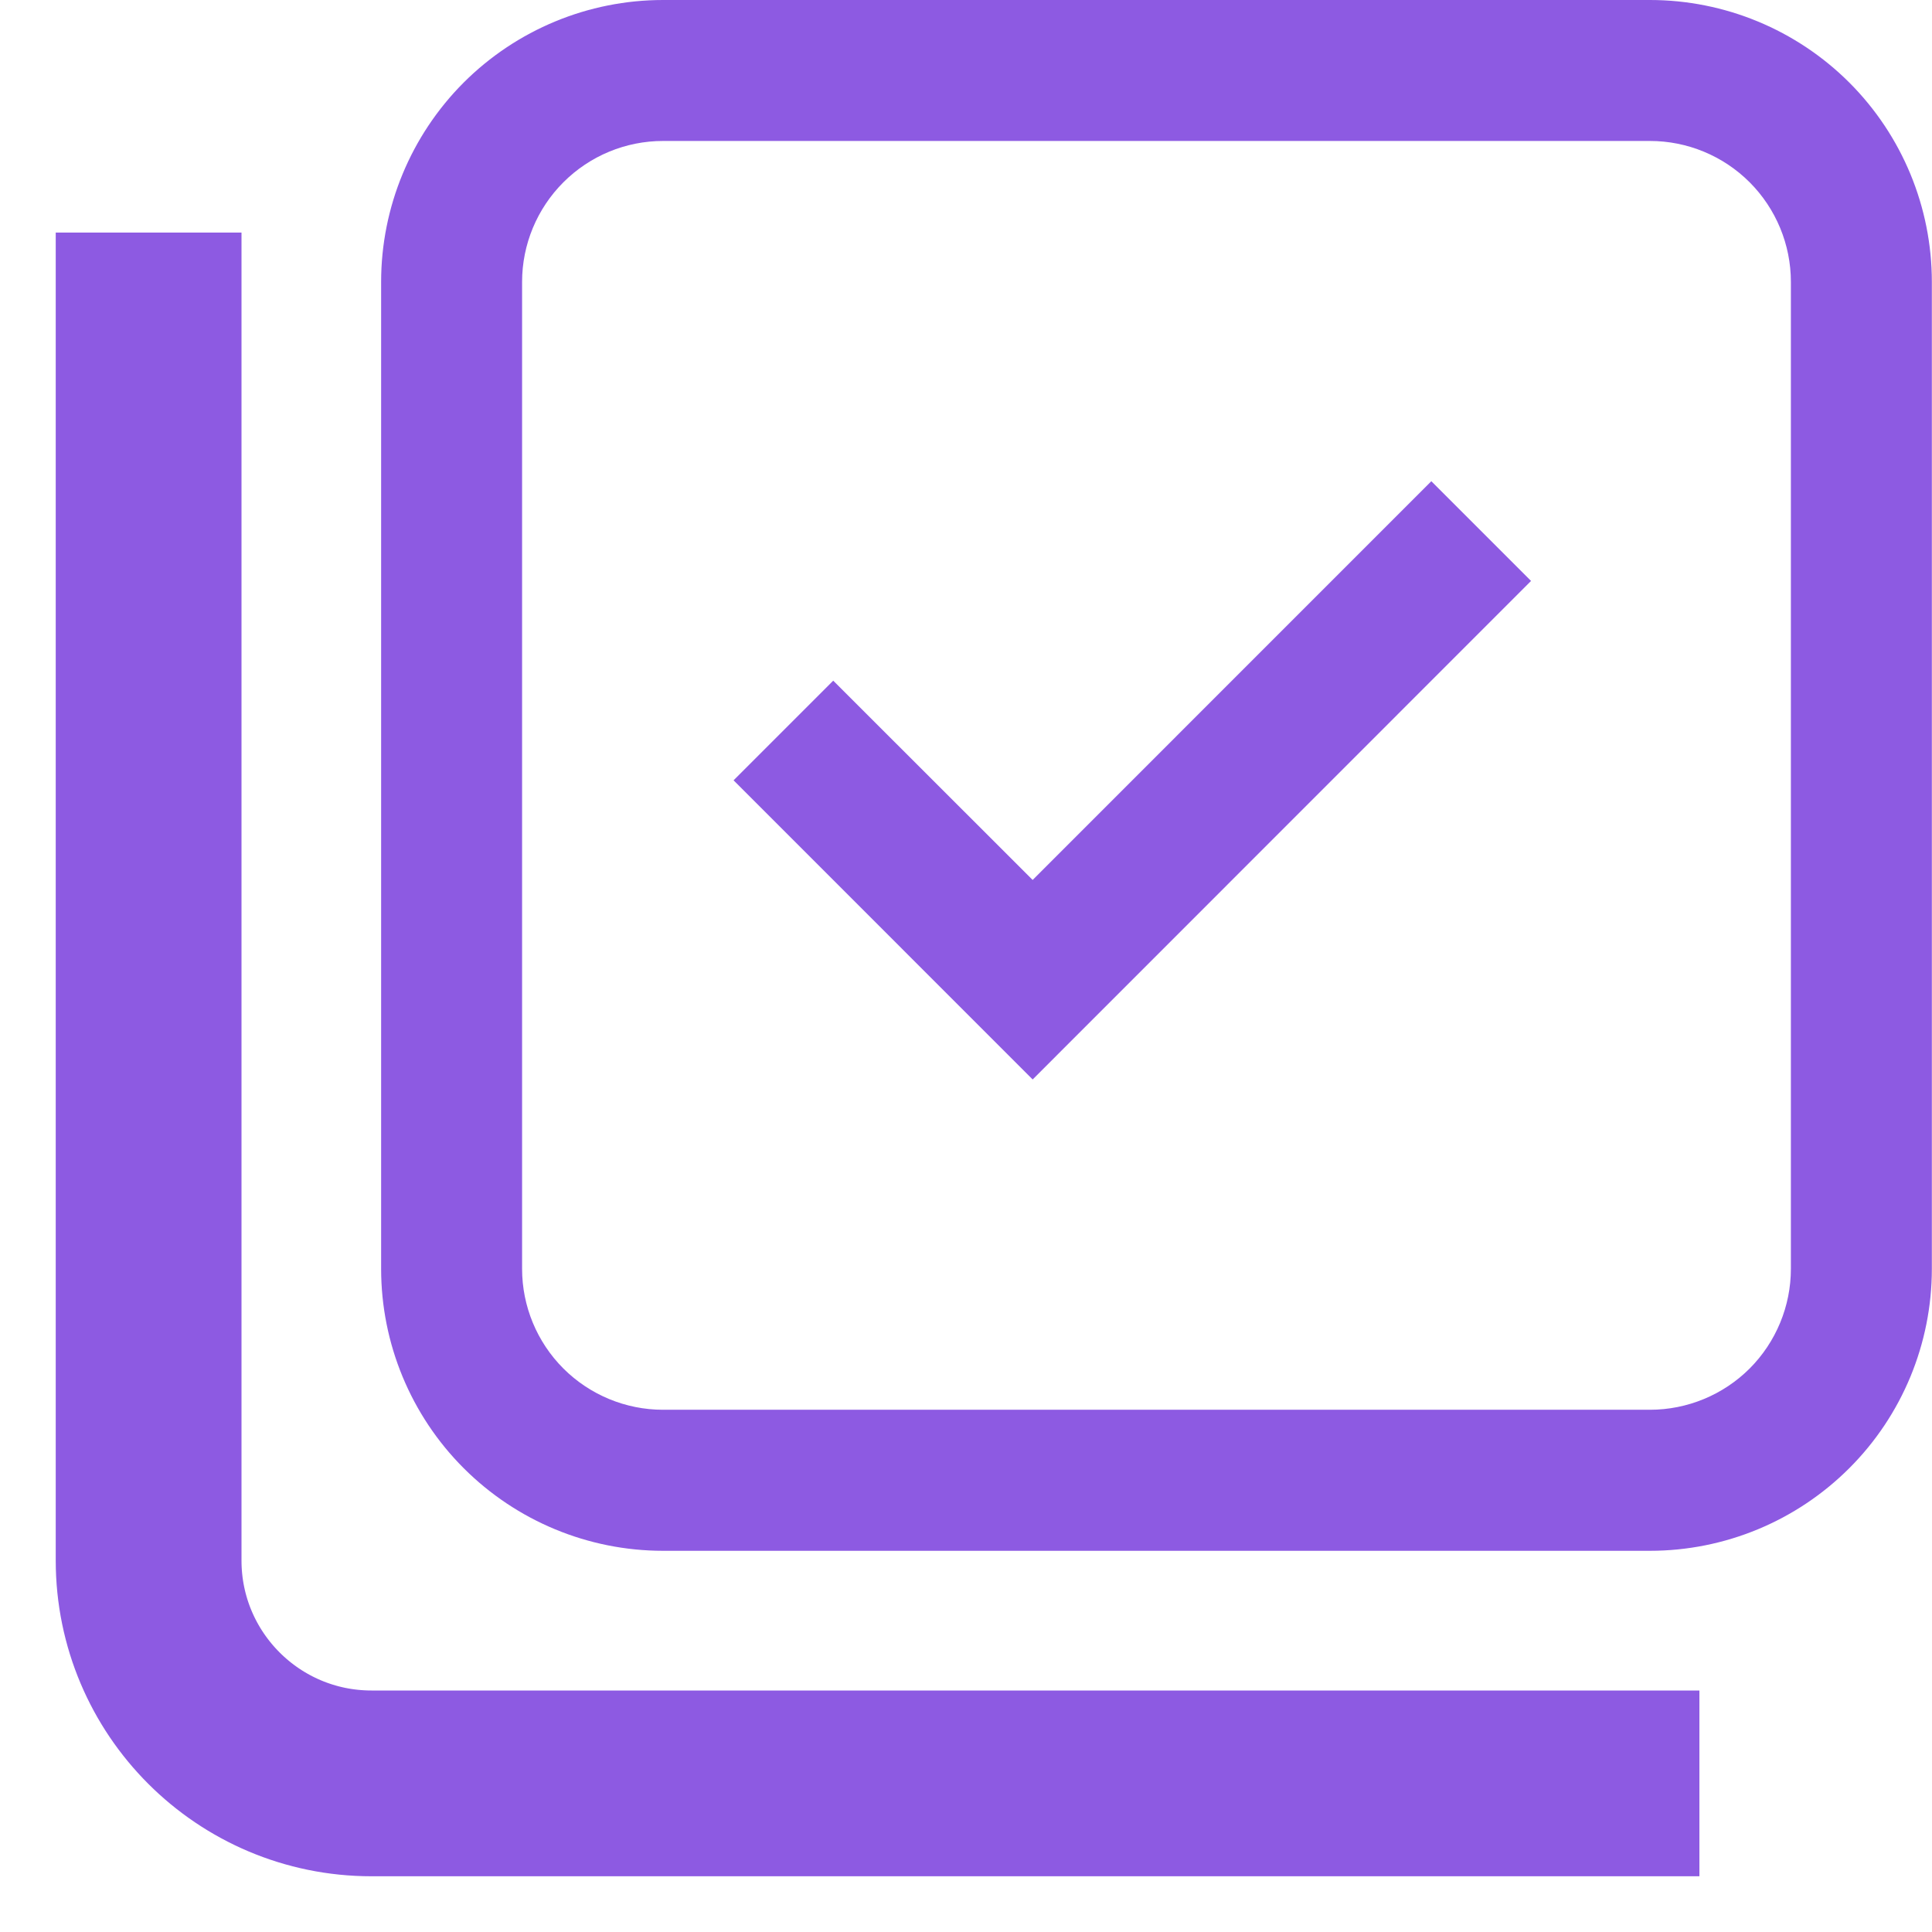 <svg width="26" height="26" viewBox="0 0 26 26" fill="none" xmlns="http://www.w3.org/2000/svg">
<path d="M13.897 14.527L9.872 10.501L11.213 9.16L13.897 11.842L19.262 6.476L20.604 7.818L13.897 14.527Z" fill="#8D5AE2"/>
<path fill-rule="evenodd" clip-rule="evenodd" d="M5.129 3.794C5.129 2.788 5.529 1.823 6.24 1.111C6.952 0.4 7.917 0 8.923 0H22.204C23.21 0 24.175 0.4 24.887 1.111C25.599 1.823 25.998 2.788 25.998 3.794V17.075C25.998 18.081 25.599 19.047 24.887 19.758C24.175 20.47 23.21 20.87 22.204 20.87H8.923C7.917 20.87 6.952 20.47 6.24 19.758C5.529 19.047 5.129 18.081 5.129 17.075V3.794ZM8.923 1.897H22.204C22.707 1.897 23.19 2.097 23.546 2.453C23.901 2.809 24.101 3.291 24.101 3.794V17.075C24.101 17.578 23.901 18.061 23.546 18.417C23.19 18.772 22.707 18.972 22.204 18.972H8.923C8.42 18.972 7.938 18.772 7.582 18.417C7.226 18.061 7.026 17.578 7.026 17.075V3.794C7.026 3.291 7.226 2.809 7.582 2.453C7.938 2.097 8.42 1.897 8.923 1.897Z" fill="#8D5AE2"/>
<path d="M2 3.13V21C2 22.657 3.343 24 5 24H22.87" stroke="#8D5AE2" stroke-width="2.5"/>
</svg>
